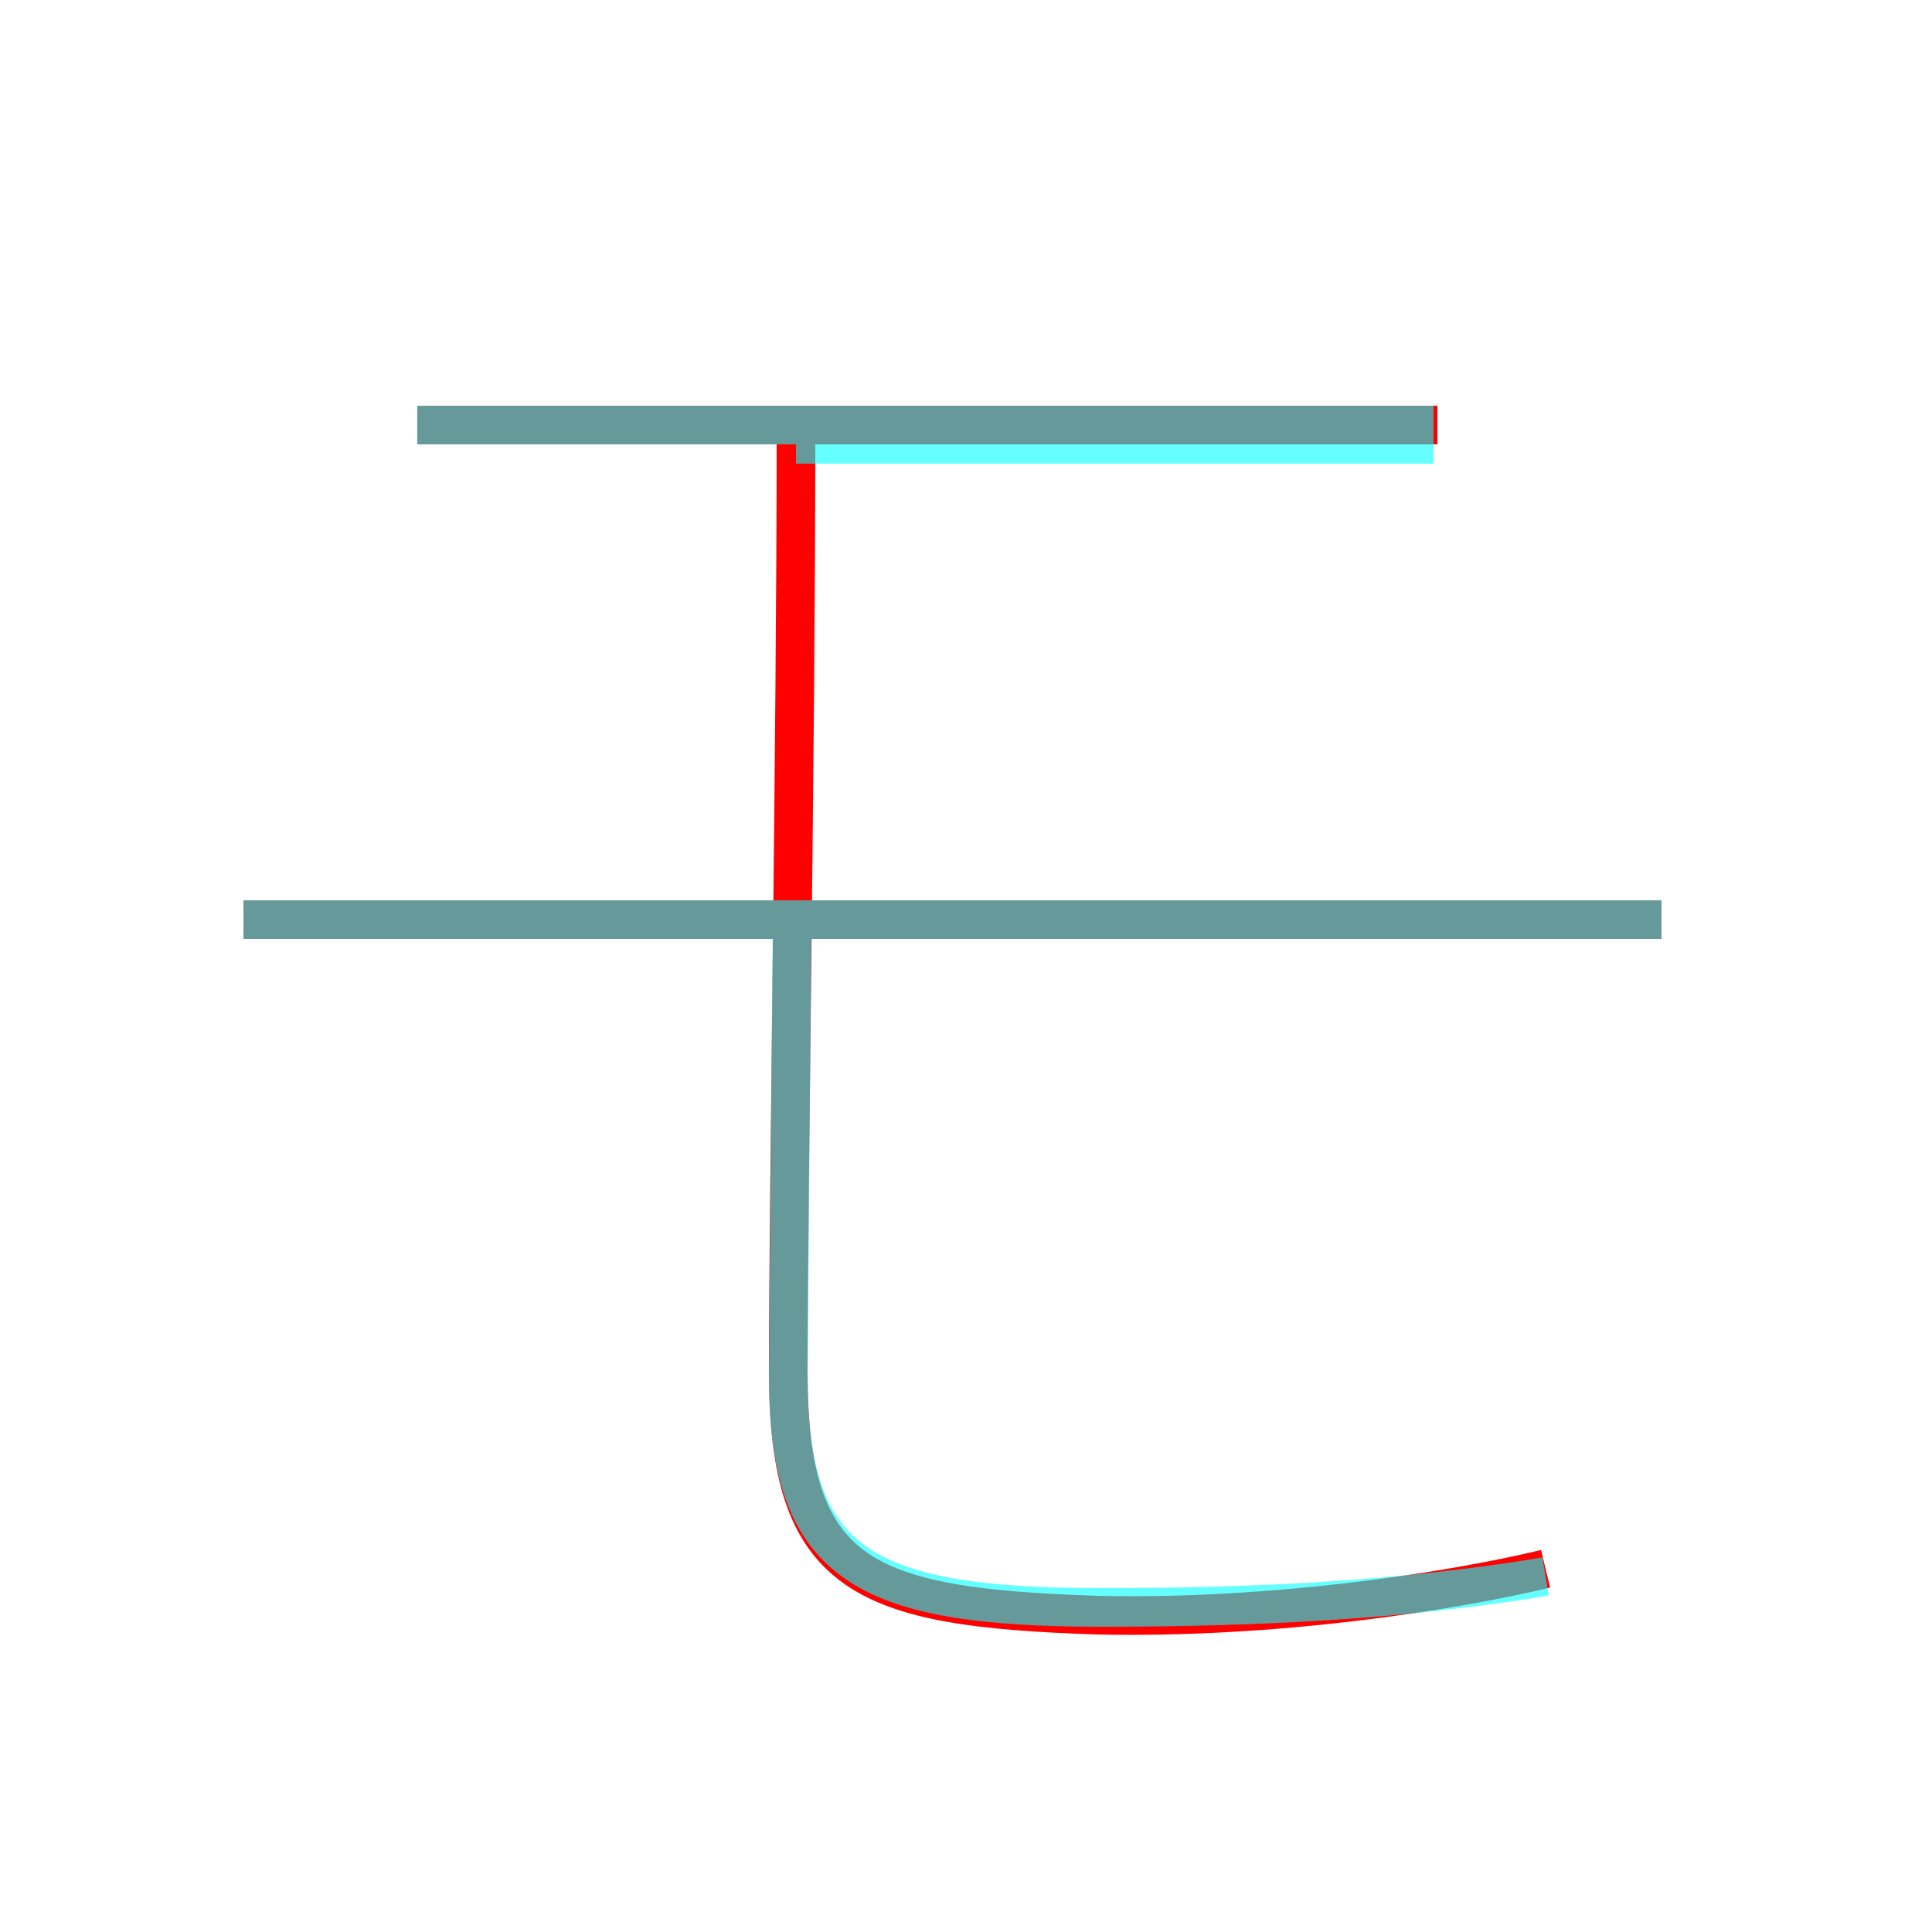 <?xml version='1.0' encoding='utf8'?>
<svg viewBox="0.0 -6.0 50.0 50.0" version="1.1" xmlns="http://www.w3.org/2000/svg">
<rect x="0.0" y="-6.0" width="50.0" height="50.0" fill="#333333" stroke="none"/>
<rect x="-1000" y="-1000" width="2000" height="2000" stroke="white" fill="white"/>
<g style="fill:none;stroke:rgba(255, 0, 0, 1);  stroke-width:1"><path d="M 10.8 -33.0 L 37.2 -33.0 M 6.3 -20.2 L 43.0 -20.2 M 20.6 -32.8 C 20.6 -24.7 20.4 -13.1 20.4 -8.5 C 20.4 -3.2 22.3 -2.4 28.4 -2.2 C 32.9 -2.1 37.5 -2.8 40.0 -3.4" transform="translate(0.0 38.0)" />
</g>
<g style="fill:none;stroke:rgba(0, 255, 255, 0.6);  stroke-width:1">
<path d="M 6.3 -20.2 L 43.0 -20.2 M 20.5 -20.2 L 20.4 -8.4 C 20.4 -3.6 22.2 -2.4 28.5 -2.4 C 32.6 -2.4 36.4 -2.6 40.0 -3.2 M 20.6 -32.5 L 20.6 -32.5 L 37.1 -32.5 M 10.8 -33.0 L 37.1 -33.0" transform="translate(0.0 38.0)" />
</g>
</svg>